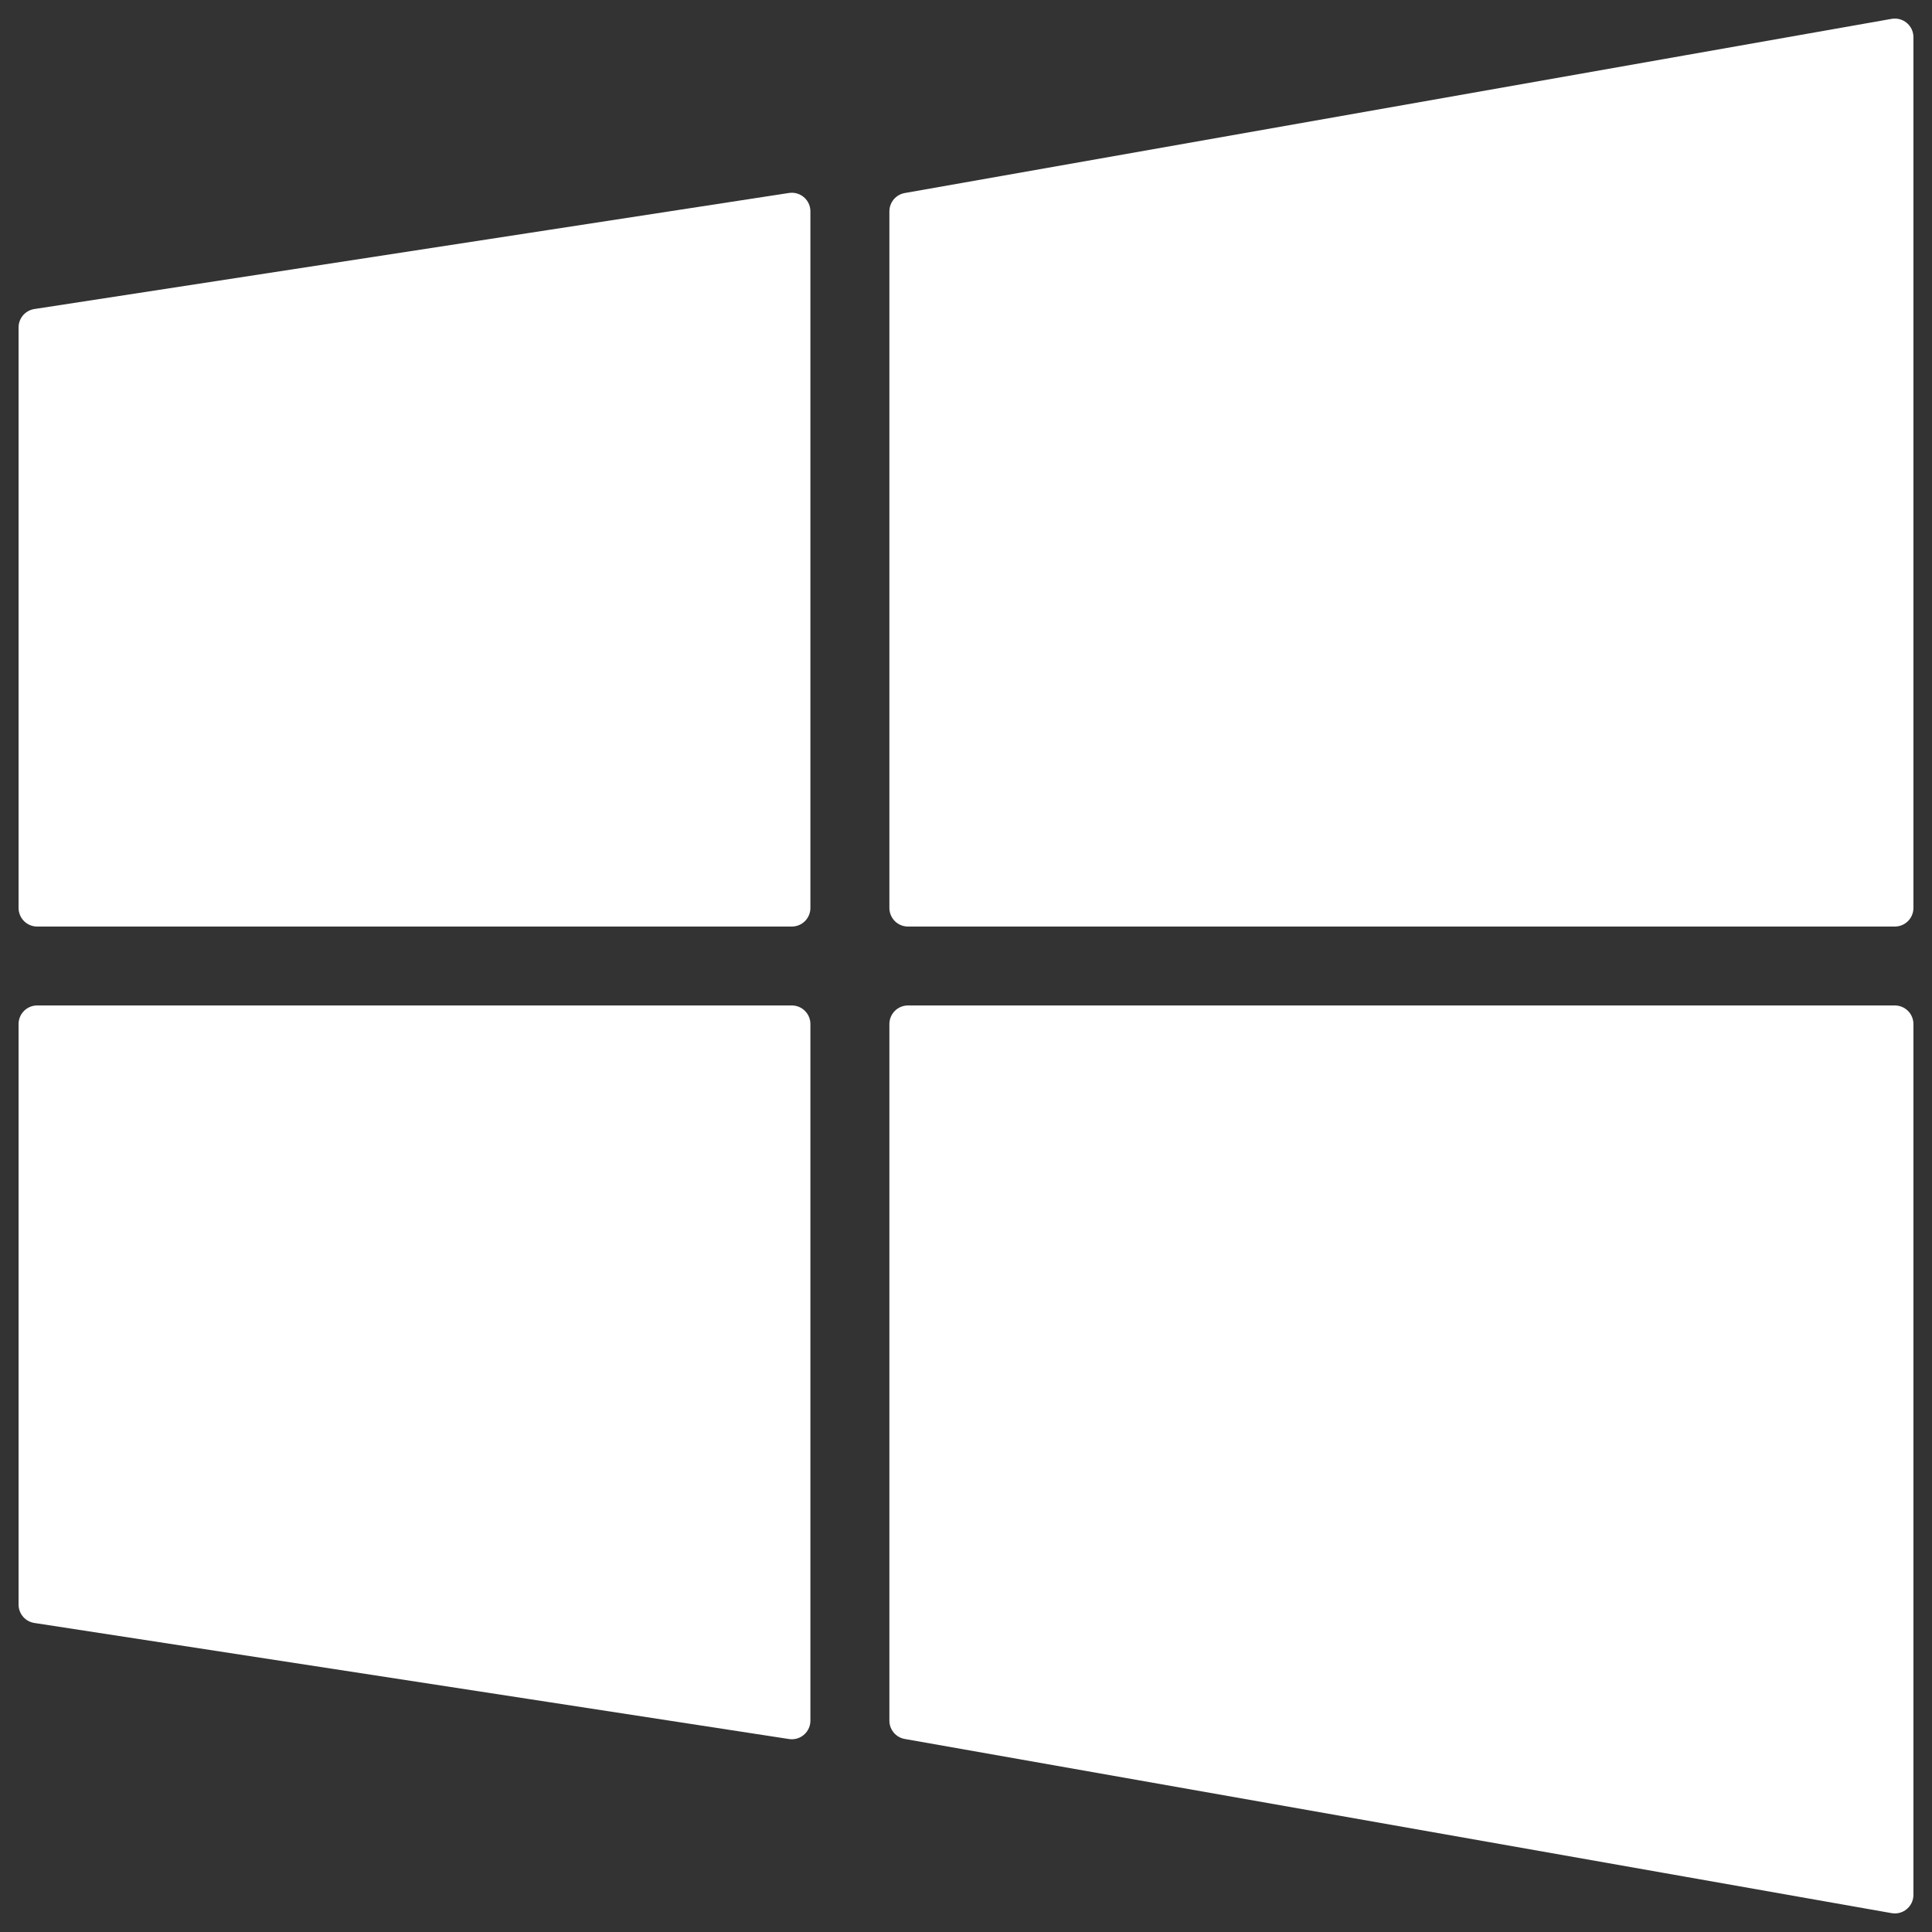 <svg width="52" height="52" viewBox="0 0 52 52" fill="none" xmlns="http://www.w3.org/2000/svg">
<rect x="0" y="0" width="52" height="52" fill="#333333" stroke="none"/>
<path d="M21.312 24.438H1V8.812L21.312 5.688V24.438Z" fill="white"/>
<path d="M24.438 5.688V24.438H51V1L24.438 5.688Z" fill="white"/>
<path d="M24.438 27.562H51V51L24.438 46.312V27.562Z" fill="white"/>
<path d="M1 43.188L21.312 46.312V27.562H1V43.188Z" fill="white"/>
<path d="M21.312 24.438H1V8.812L21.312 5.688V24.438Z" stroke="white" stroke-linejoin="round"/>
<path d="M24.438 5.688V24.438H51V1L24.438 5.688Z" stroke="white" stroke-linejoin="round"/>
<path d="M24.438 27.562H51V51L24.438 46.312V27.562Z" stroke="white" stroke-linejoin="round"/>
<path d="M1 43.188L21.312 46.312V27.562H1V43.188Z" stroke="white" stroke-linejoin="round"/>
</svg>

